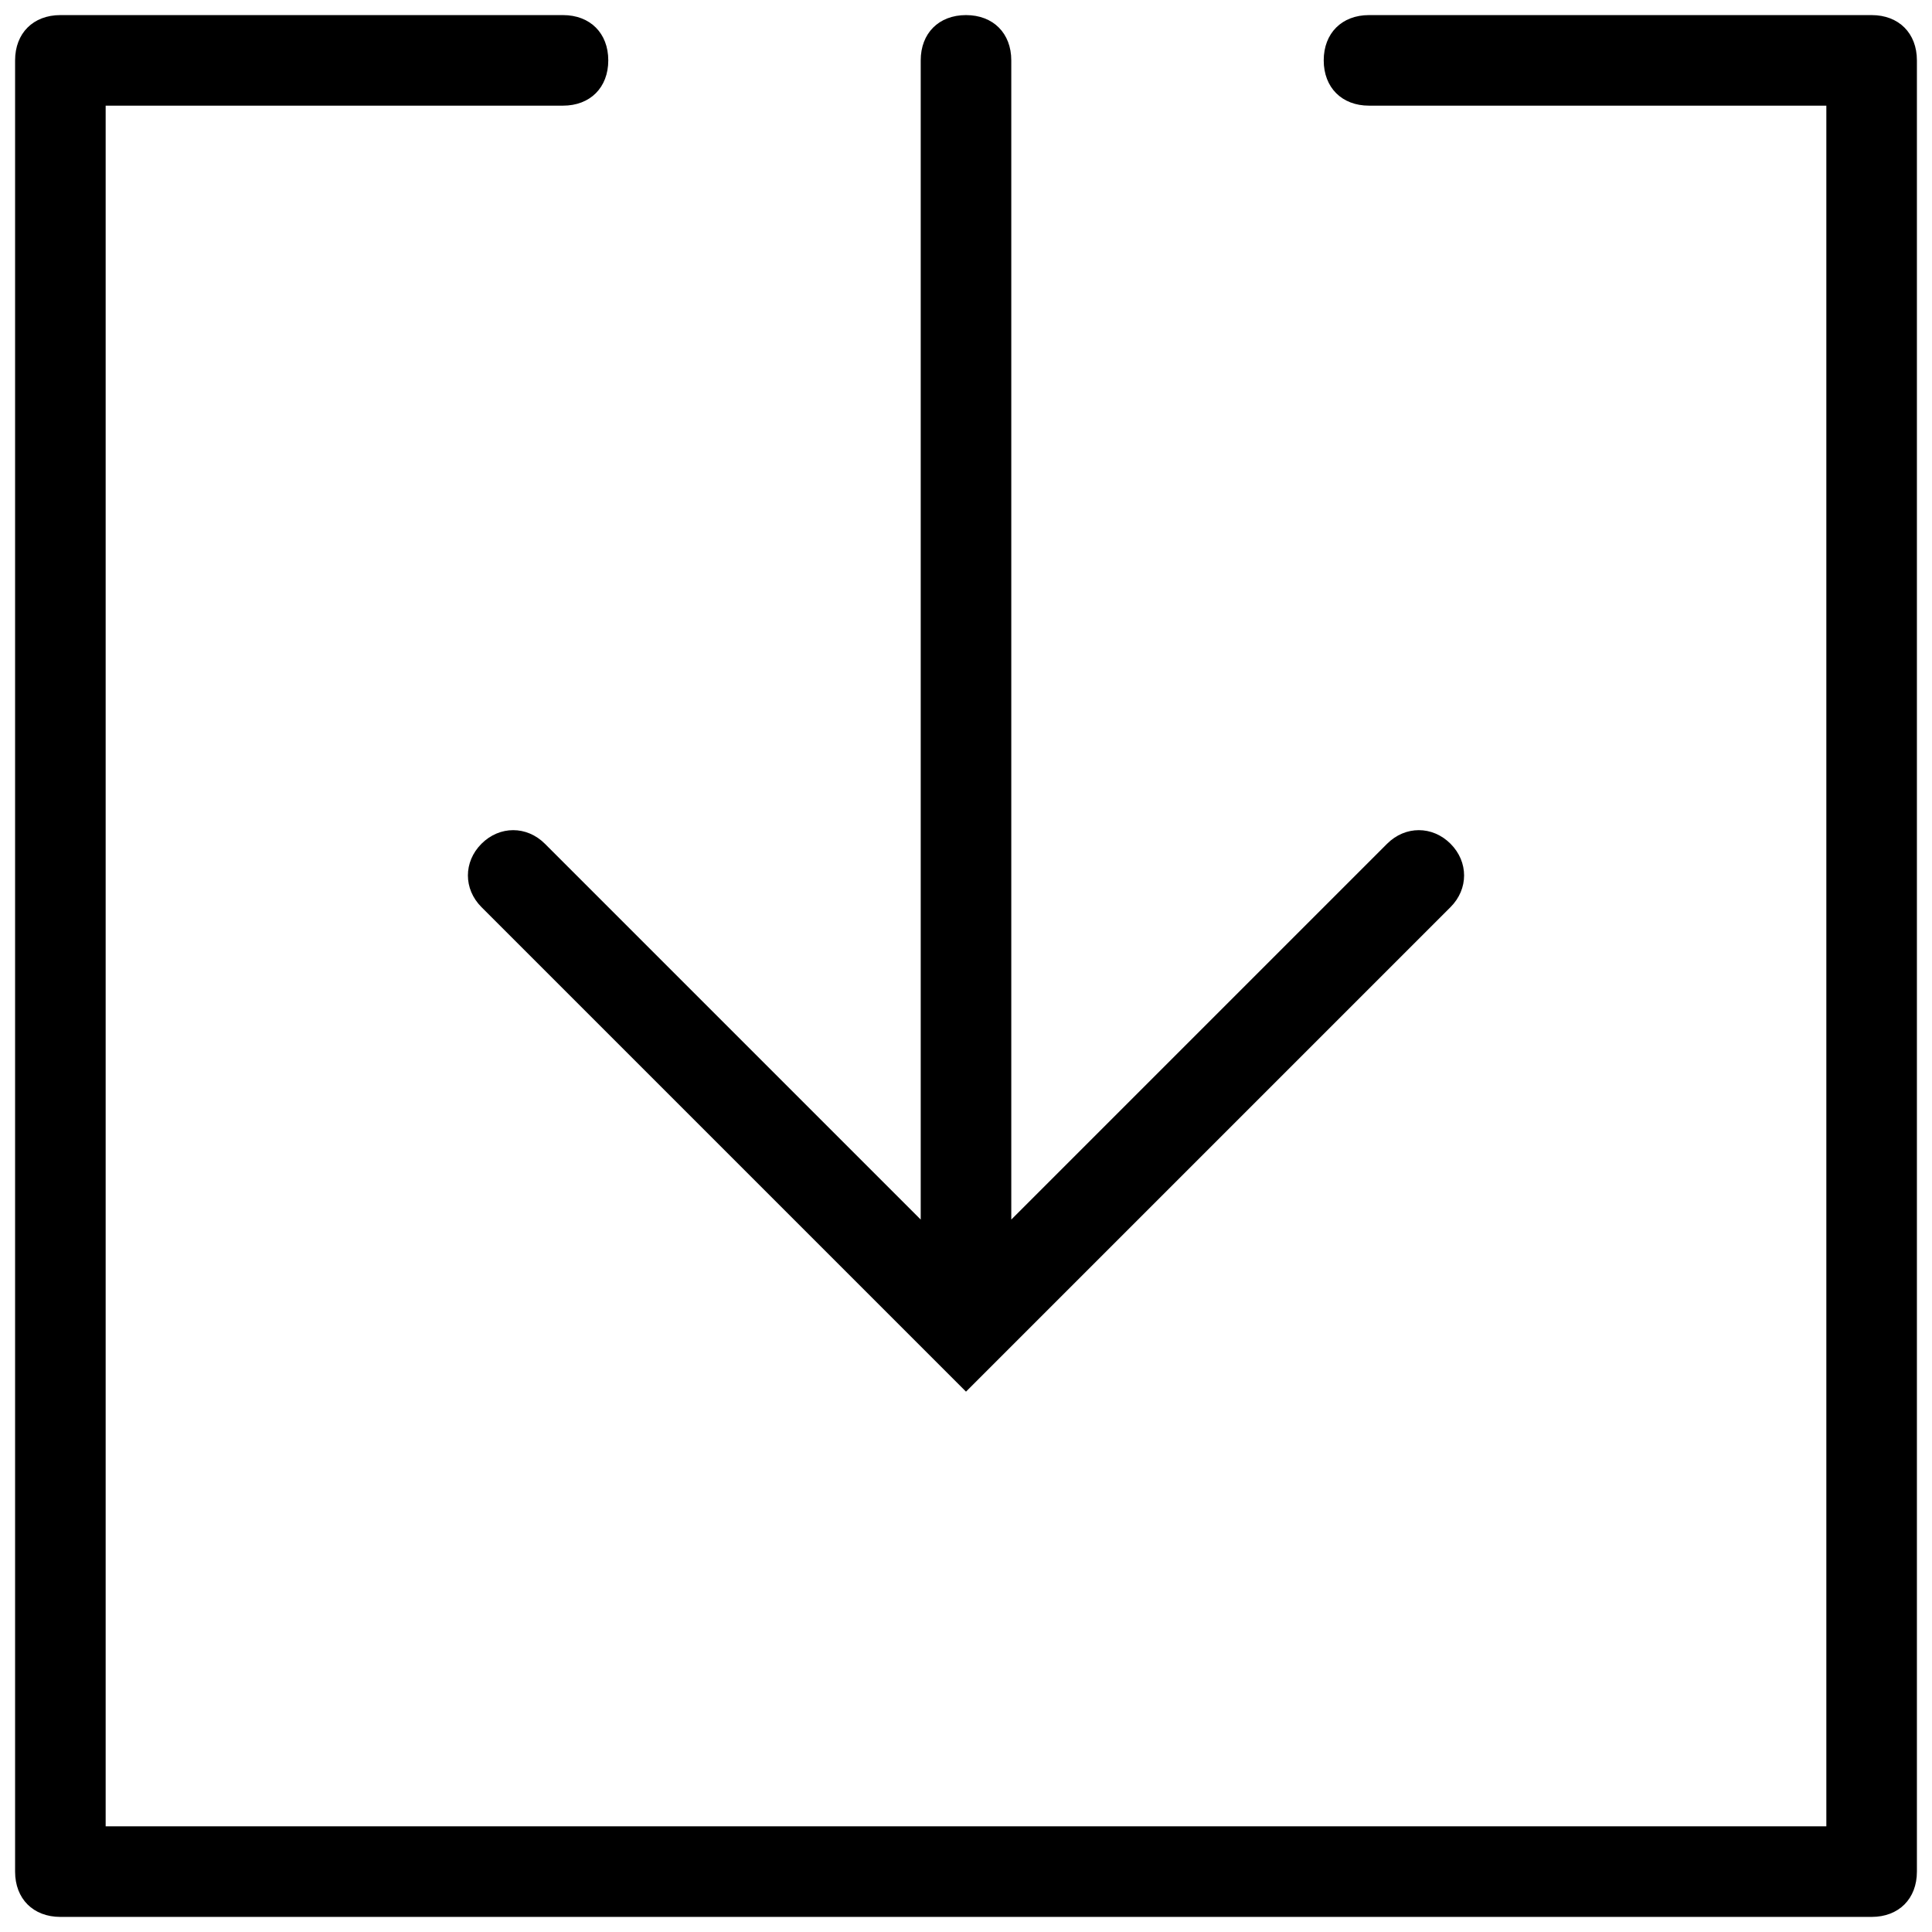 <svg class="icon" version="1.1" xmlns="http://www.w3.org/2000/svg" width="32" height="32" viewBox="0 0 32 32">
<path d="M31 0.25c0.45 0 0.75 0.3 0.75 0.75v30c0 0.45-0.3 0.75-0.75 0.75h-30c-0.45 0-0.75-0.3-0.75-0.75v-30c0-0.45 0.3-0.75 0.75-0.75h8.325c0.45 0 0.75 0.3 0.75 0.75s-0.3 0.75-0.75 0.75h-7.575v28.5h28.5v-28.5h-7.575c-0.45 0-0.75-0.3-0.75-0.75s0.3-0.75 0.75-0.75h8.325zM9.025 13.975l6.225 6.225v-19.2c0-0.45 0.3-0.75 0.75-0.75s0.75 0.3 0.75 0.75v19.2l6.225-6.225c0.3-0.3 0.75-0.3 1.050 0s0.3 0.75 0 1.050l-8.025 8.025-8.025-8.025c-0.3-0.3-0.3-0.75 0-1.050s0.75-0.3 1.050 0z"></path>
</svg>
